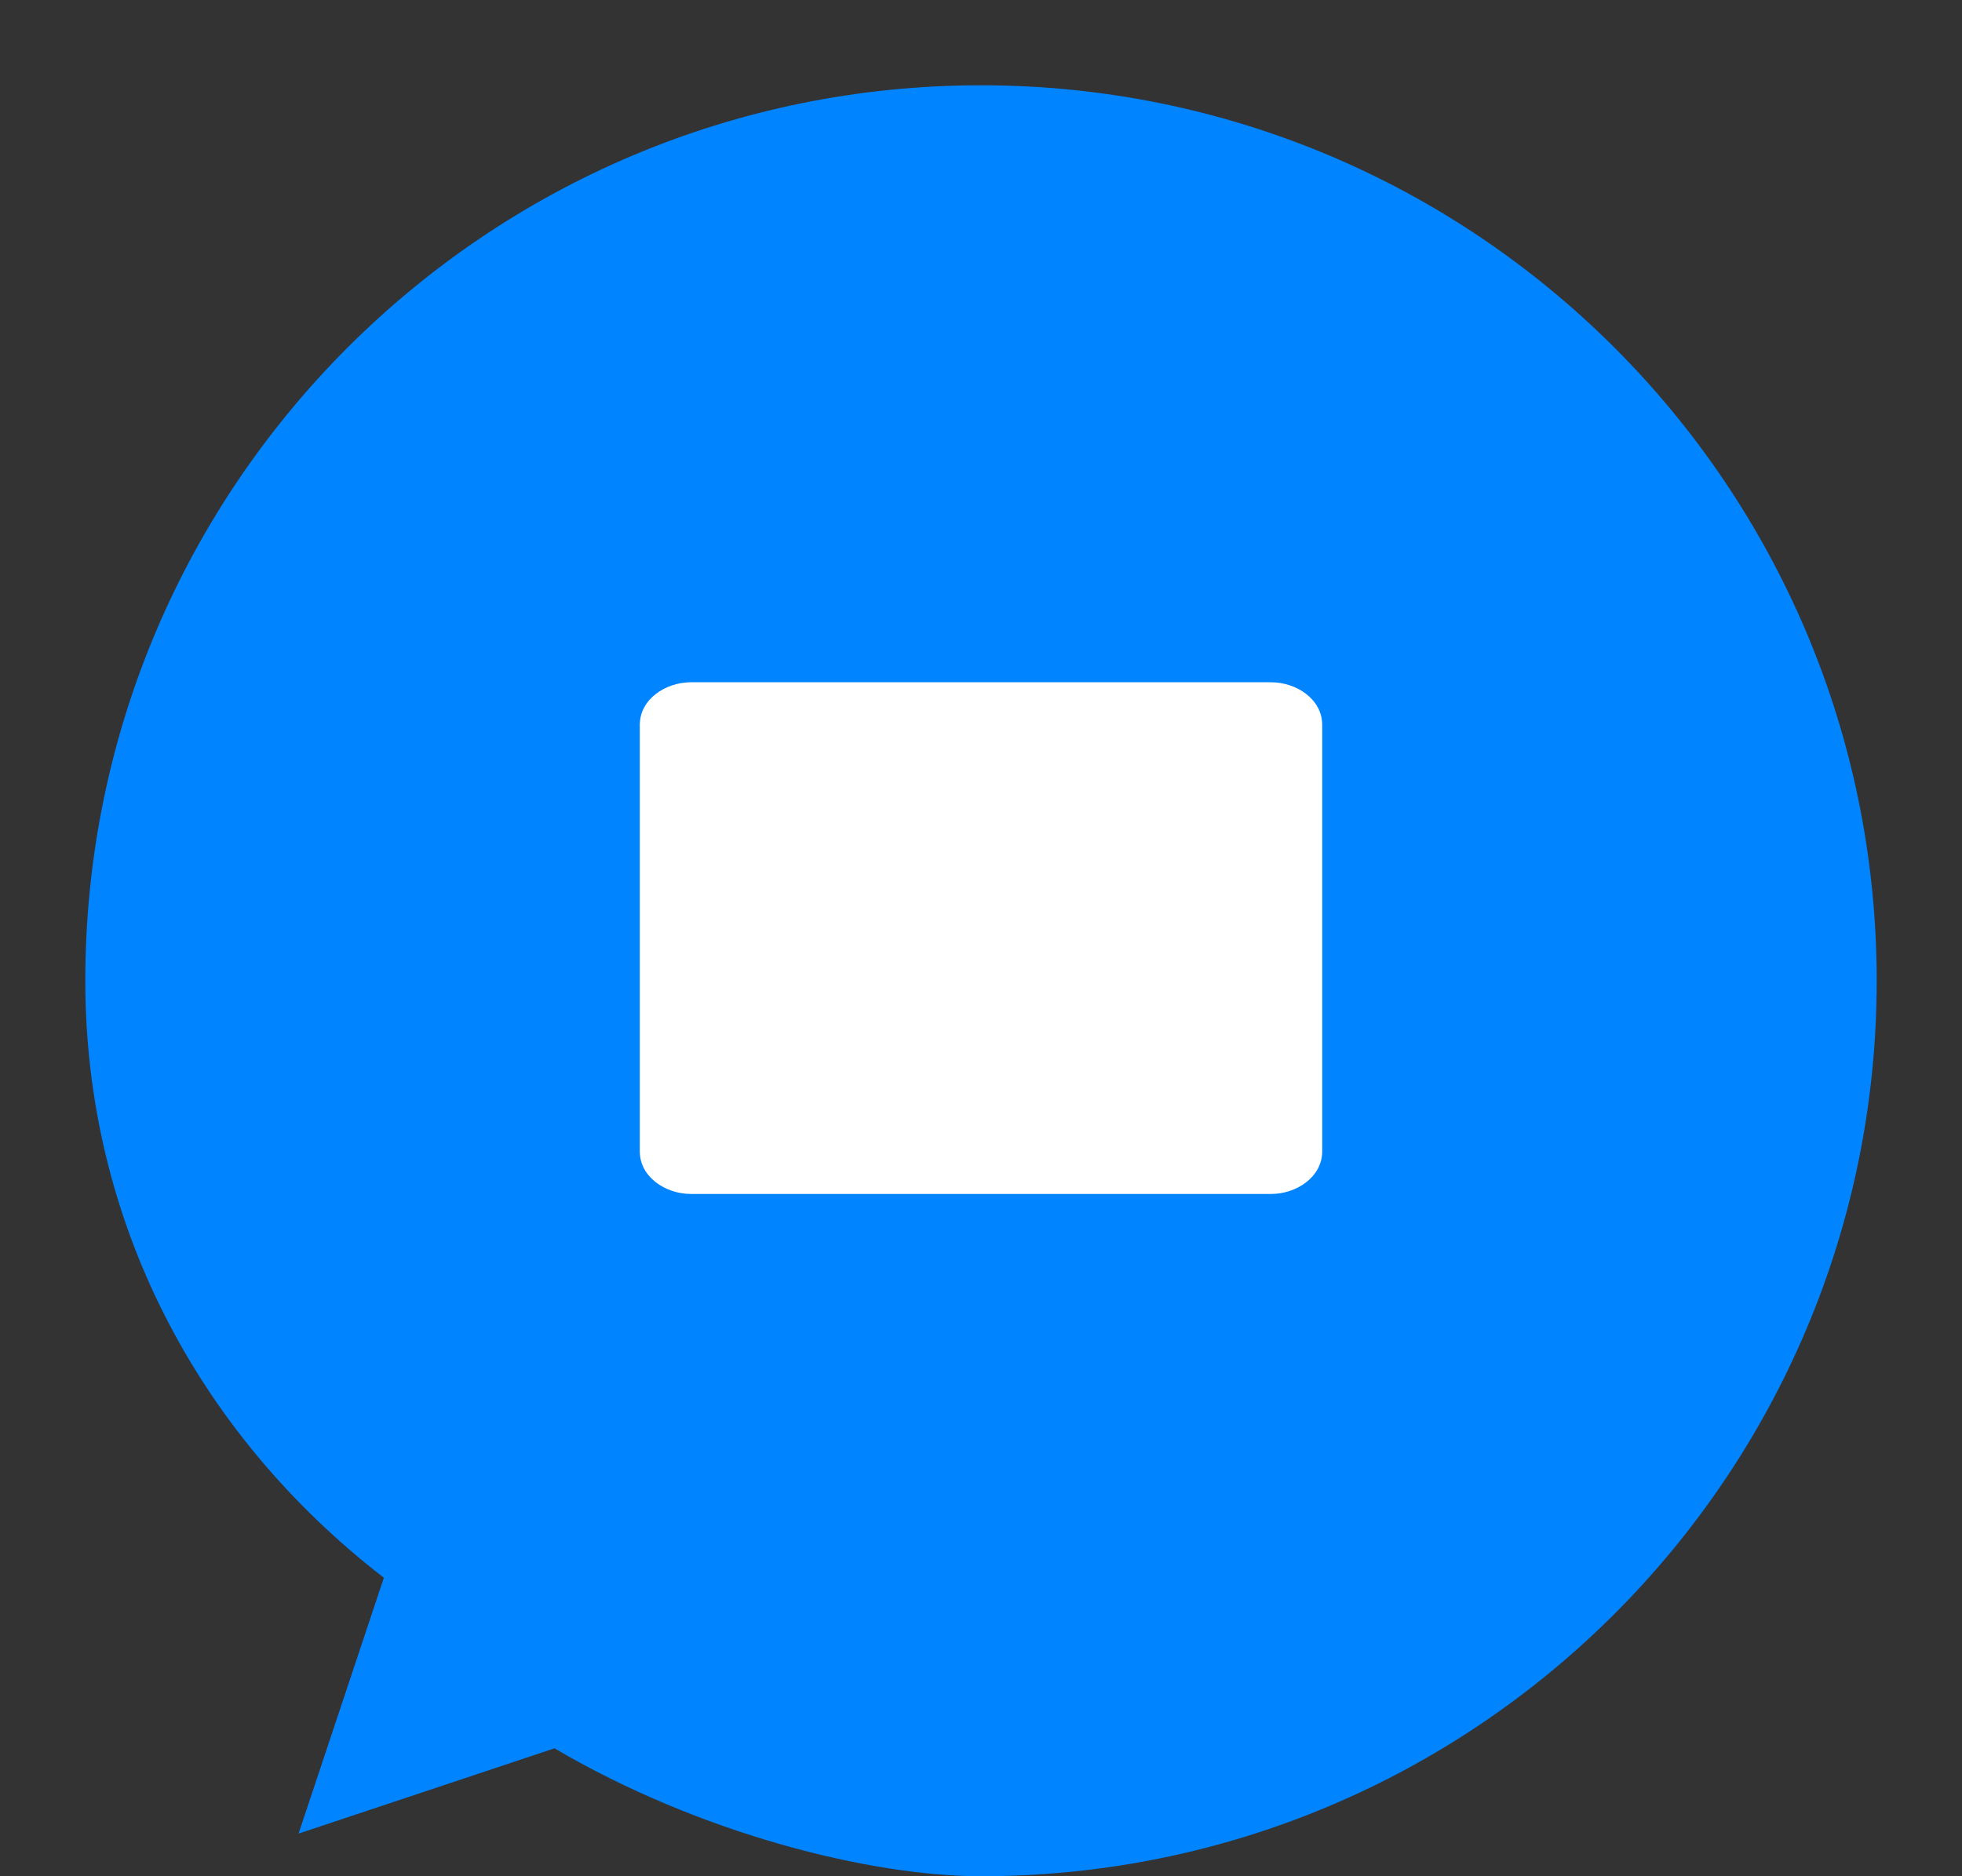 <svg width="23" height="22" viewBox="0 0 23 22" fill="none" xmlns="http://www.w3.org/2000/svg">
  <rect x="0" y="0" width="23" height="22" fill="#333333" stroke="none"/>
  <path d="M11.5 1C5.7 1 1 5.7 1 11.5C1 14.3 2.3 16.8 4.5 18.5L3.5 21.5L6.5 20.5C8.2 21.5 10.2 22 11.5 22C17.3 22 22 17.3 22 11.5C22 5.7 17.3 1 11.5 1Z" 
        fill="#0084FF"/>
  <path d="M7.5 8.5C7.5 8.2 7.8 8 8.1 8H14.9C15.2 8 15.5 8.2 15.5 8.5V13.5C15.5 13.8 15.2 14 14.9 14H8.1C7.8 14 7.5 13.8 7.5 13.5V8.5Z" 
        fill="white"/>
</svg> 